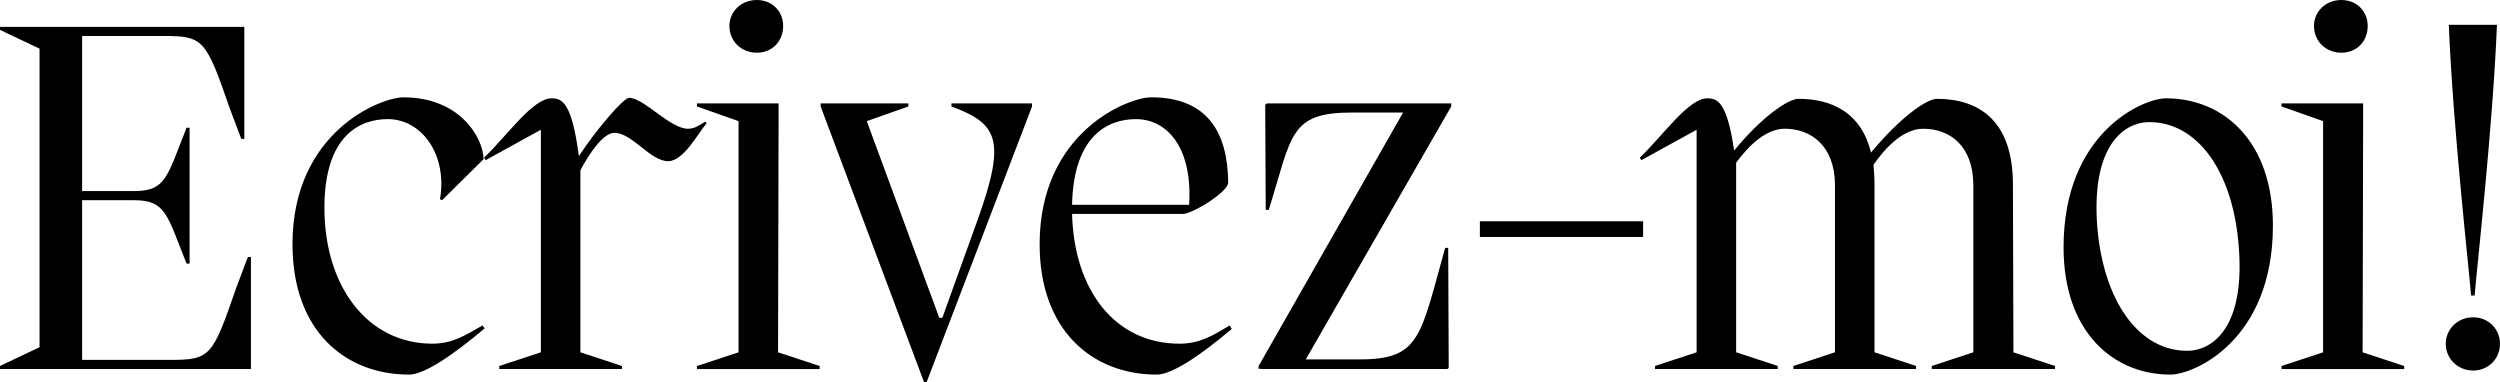 <?xml version="1.0" encoding="UTF-8"?>
<svg id="Calque_2" data-name="Calque 2" xmlns="http://www.w3.org/2000/svg" viewBox="0 0 1519.12 232.24">
  <defs>
    <style>
      .cls-1 {
        stroke-width: 0px;
      }

      .cls-1, .cls-2 {
        fill: #000;
      }

      .cls-2 {
        stroke: #000;
        stroke-miterlimit: 10;
        stroke-width: 4px;
      }
    </style>
  </defs>
  <g id="Calque_1-2" data-name="Calque 1">
    <g>
      <path class="cls-1" d="M152.47,156.16v68.07H0v-1.85l24.03-11.4V29.57L0,18.17v-1.85h148.46v68.07h-1.85c-2.77-7.08-4.93-13.25-7.08-18.79-14.48-41.89-16.02-43.74-40.35-43.74h-49.28v94.25h31.73c19.41,0,20.02-9.24,31.73-38.5h1.85v82.55h-1.85c-11.7-28.95-12.32-38.5-31.73-38.5h-31.73v97.02h53.29c24.64,0,25.87-1.85,40.35-43.74,2.16-5.54,4.31-11.7,7.08-18.79h1.85Z"/>
      <path class="cls-1" d="M177.72,148.46c0-68.38,53.59-89.32,67.46-89.32,33.88,0,48.36,24.03,48.67,37.58l-25.26,24.95-1.23-.62c4.62-27.11-11.09-48.67-31.73-48.67-16.02,0-38.5,8.93-38.5,53.9,0,47.74,26.18,82.55,65.61,82.55,12.63,0,20.64-5.54,30.49-11.09l1.23,1.85c-19.4,16.32-36.65,28.03-45.89,28.03-39.12,0-70.84-26.8-70.84-79.16Z"/>
      <path class="cls-1" d="M429.37,74.85c-5.54,6.78-14.17,23.1-23.41,23.1-10.78,0-21.87-17.25-32.65-17.25-6.47,0-14.78,11.7-20.64,22.79v110.58l25.26,8.32v1.85h-74.54v-1.85l25.26-8.32V78.85l-33.57,18.48-.92-1.54c14.17-13.55,29.57-36.04,40.97-36.04,6.47,0,12.32,2.46,16.63,35.11,10.47-16.02,27.11-35.42,30.49-35.42,8.93,0,24.95,18.79,35.73,18.79,4.31,0,7.08-2.16,10.47-4.31l.92.92Z"/>
      <path class="cls-1" d="M448.77,73.62l-25.26-8.93v-1.85h49.59v10.78l-.31,140.46,25.26,8.32v1.85h-74.54v-1.85l25.26-8.32V73.62ZM443.23,15.71c0-8.62,7.08-15.71,16.63-15.71s16.02,7.08,16.02,15.71c0,9.55-6.78,16.32-16.02,16.32s-16.63-6.78-16.63-16.32Z"/>
      <path class="cls-1" d="M578.14,62.83h48.97v1.85l-64.07,167.56h-1.54l-62.83-167.56v-1.85h53.29v1.85l-25.26,8.93,44.05,119.51h1.85l21.87-60.68c16.94-47.74,11.7-57.29-16.33-67.76v-1.85Z"/>
      <path class="cls-1" d="M748.47,199.9c-19.4,16.32-36.35,27.72-45.59,27.72-39.12,0-71.15-26.8-71.15-79.16,0-68.38,53.9-89.32,67.76-89.32,34.19,0,46.51,21.25,46.82,51.75,0,5.85-21.87,19.1-27.41,19.1h-67.46c1.23,46.51,26.18,78.85,65.3,78.85,12.63,0,20.64-5.24,30.49-11.09l1.23,2.16ZM651.44,124.44h71.15c2.16-35.42-13.86-52.05-32.34-52.05-16.02,0-37.89,8.93-38.81,52.05Z"/>
      <path class="cls-1" d="M881.84,64.68l-88.4,153.7h32.96c36.65,0,36.65-13.86,51.75-67.76h1.85l.31,73-.92.62h-113.35l.62-.31-1.85.31v-1.85l87.78-154.01h-31.11c-38.19,0-36.35,13.86-50.51,59.14h-1.85l-.31-63.76.92-.92h112.12v1.85Z"/>
      <path class="cls-2" d="M901.24,136.45h95.18v5.54h-95.18v-5.54Z"/>
      <path class="cls-1" d="M1223.43,214.07l25.26,8.32v1.85h-74.85v-1.85l25.26-8.32v-101.34c0-24.33-14.48-34.5-30.49-34.5-11.7,0-22.48,10.78-30.19,21.87.31,3.7.62,7.7.62,12.01v101.95l25.26,8.32v1.85h-74.54v-1.85l25.26-8.32v-101.34c0-24.33-14.78-34.5-30.49-34.5-11.4,0-21.87,10.17-29.57,20.64v115.2l25.26,8.32v1.85h-74.54v-1.85l25.26-8.32V78.85l-33.57,18.48-.92-1.54c14.17-13.55,29.57-36.04,40.97-36.04,6.16,0,12.01,2.16,16.32,31.73,17.25-20.95,32.96-31.42,39.12-31.42,20.64,0,38.19,8.62,44.05,32.65,17.86-21.56,33.88-32.65,40.04-32.65,25.26,0,46.2,12.94,46.2,52.05l.31,101.95Z"/>
      <path class="cls-1" d="M1253.92,150.31c0-69.92,48.36-90.56,62.22-90.56,35.11,0,64.99,26.18,64.99,77.31,0,70.23-48.36,90.56-62.22,90.56-35.11,0-64.99-26.18-64.99-77.31ZM1360.49,151.54c-3.08-47.43-25.56-78.24-55.75-77.31-13.55.62-33.57,13.25-30.49,61.6,3.39,47.43,25.87,78.24,56.06,77.31,13.55-.62,33.57-13.24,30.19-61.6Z"/>
      <path class="cls-1" d="M1411.62,73.62l-25.26-8.93v-1.85h49.59v10.78l-.31,140.46,25.26,8.32v1.85h-74.54v-1.85l25.26-8.32V73.62ZM1406.08,15.71c0-8.62,7.08-15.71,16.63-15.71s16.02,7.08,16.02,15.71c0,9.55-6.78,16.32-16.02,16.32s-16.63-6.78-16.63-16.32Z"/>
      <path class="cls-1" d="M1486.16,208.83c0-8.62,7.08-16.02,16.63-16.02s16.32,7.39,16.32,16.02c0,9.24-7.08,16.32-16.32,16.32s-16.63-7.08-16.63-16.32ZM1501.56,179.57c-.92-12.63-11.09-102.57-13.55-164.48h29.26c-2.46,61.91-12.63,151.54-13.55,164.48h-2.16Z"/>
    </g>
  </g>
</svg>